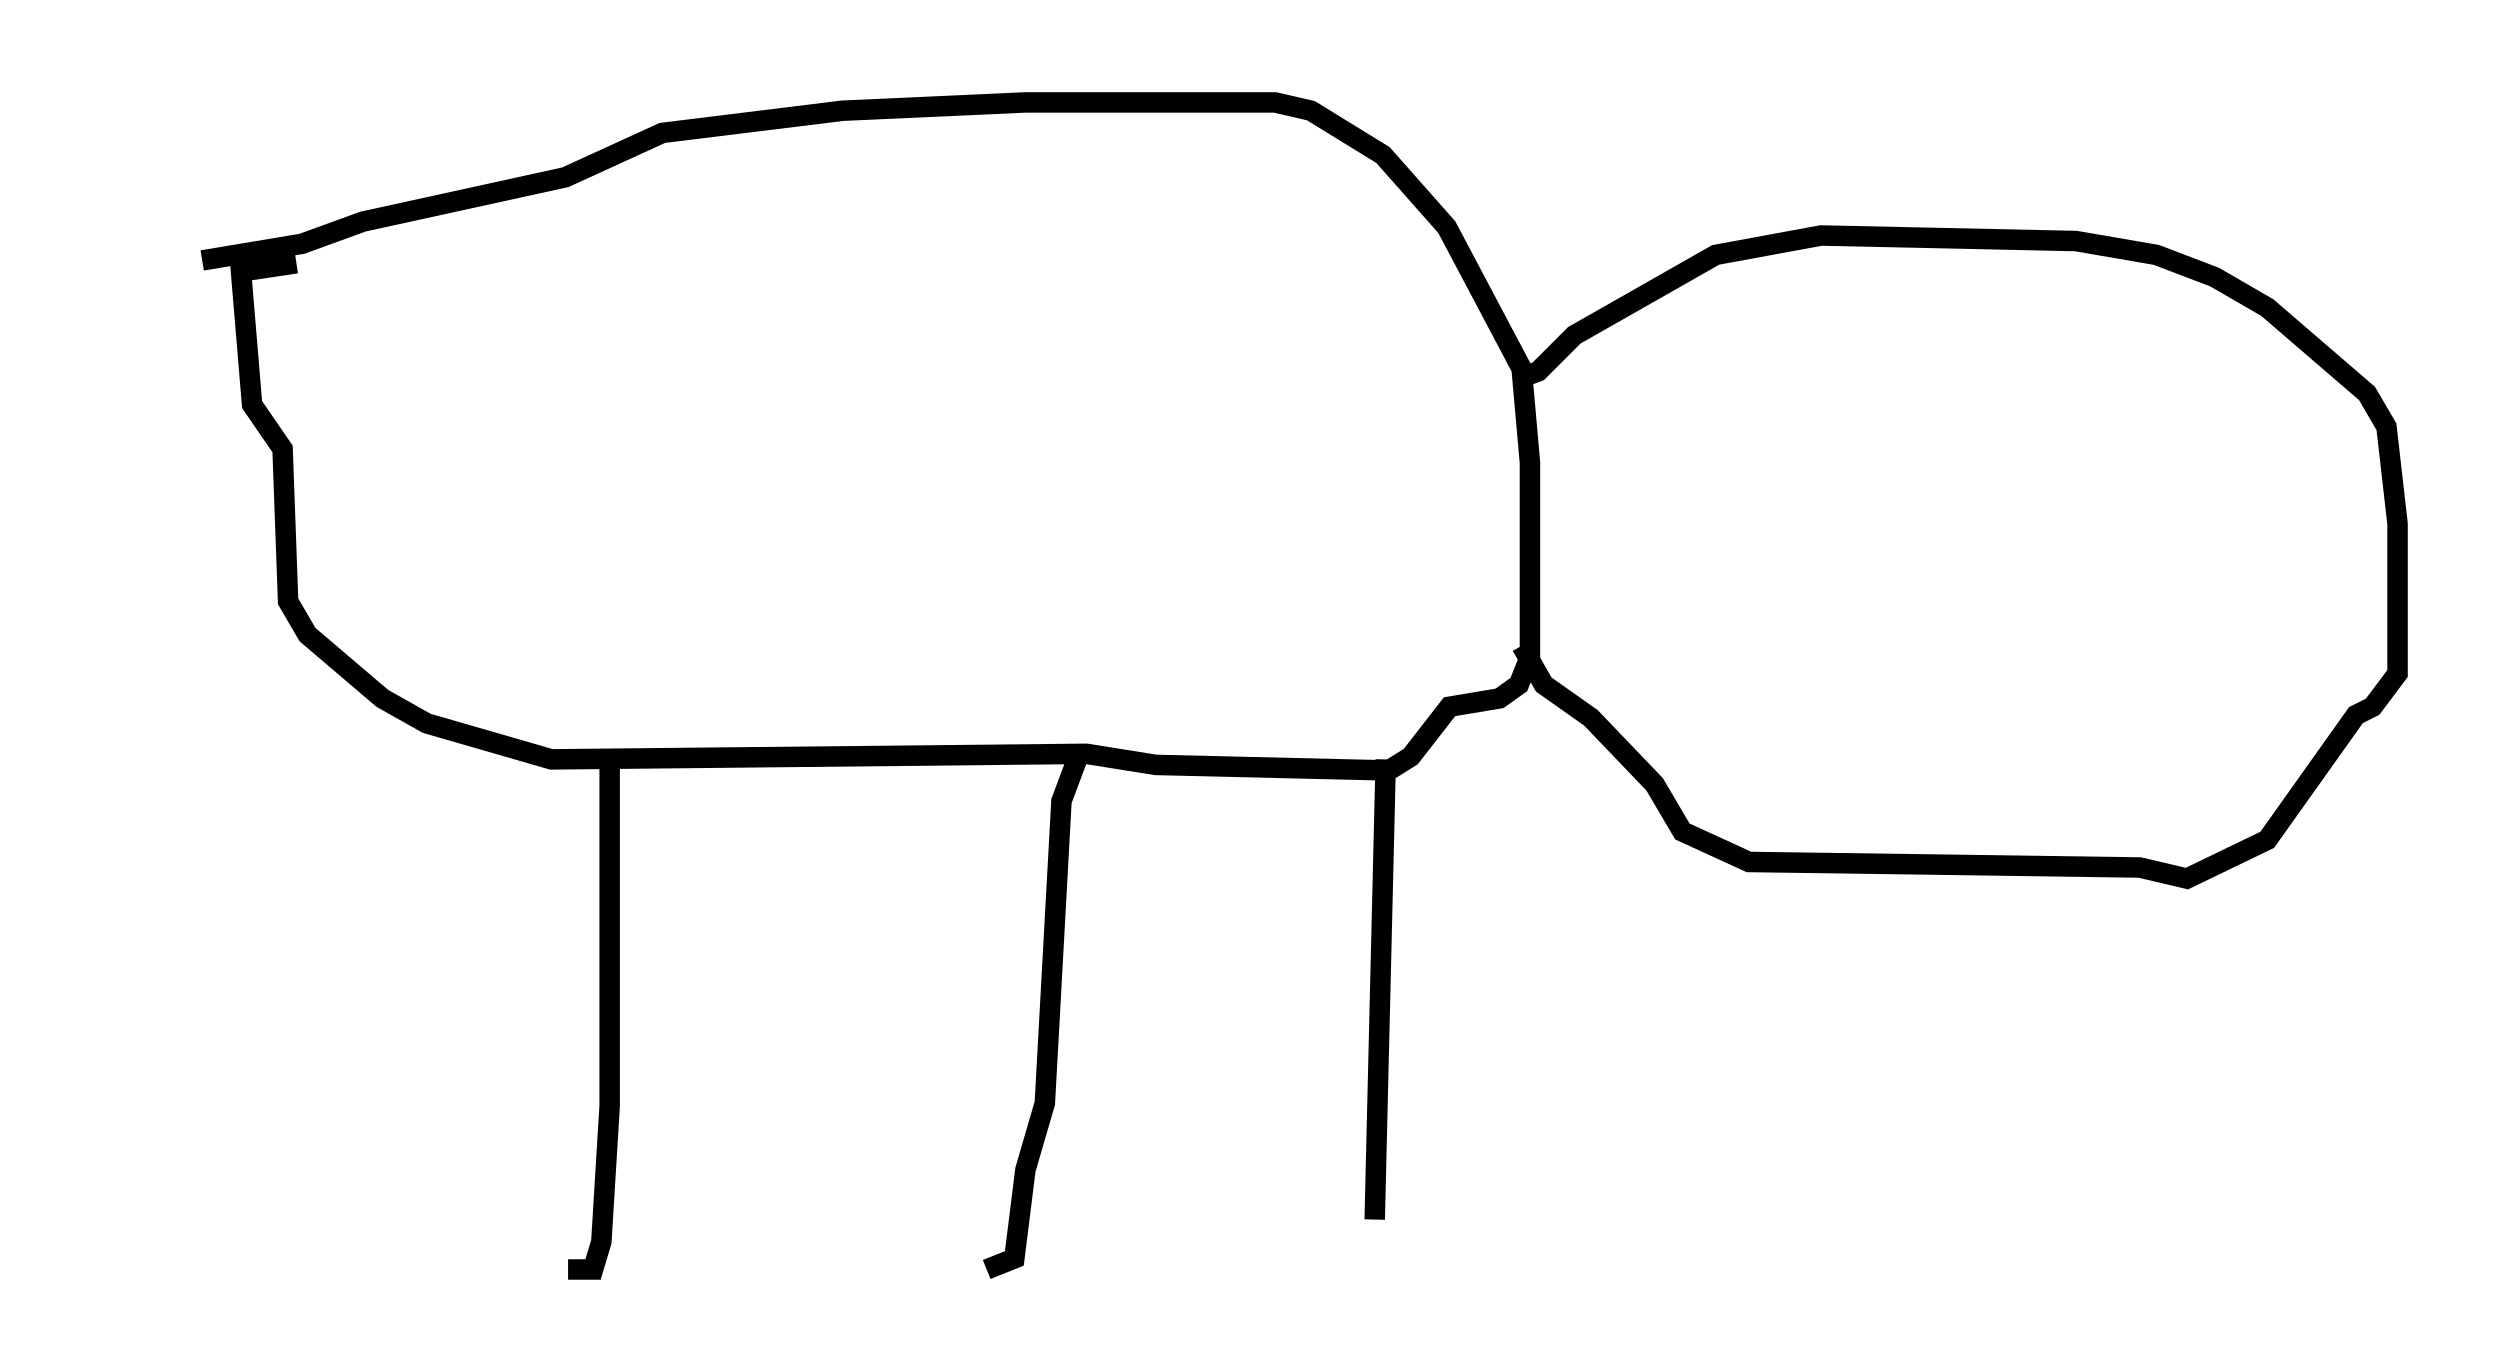 <?xml version="1.0" encoding="utf-8" ?>
<svg baseProfile="full" height="66.968" version="1.1" width="122.042" xmlns="http://www.w3.org/2000/svg" xmlns:ev="http://www.w3.org/2001/xml-events" xmlns:xlink="http://www.w3.org/1999/xlink"><defs /><rect fill="white" height="66.968" width="122.042" x="0" y="0" /><path d="M5, 14.878 m4.871, -2.165 l4.871, -0.812 2.977, -1.083 l9.878, -2.165 4.736, -2.165 l8.796, -1.083 8.931, -0.406 l12.178, 0.0 1.759, 0.406 l3.518, 2.165 3.112, 3.518 l3.654, 6.901 0.406, 4.601 l0.0, 9.472 -0.541, 1.353 l-0.947, 0.677 -2.436, 0.406 l-1.894, 2.436 -1.083, 0.677 l-11.367, -0.271 -3.383, -0.541 l-26.116, 0.271 -6.089, -1.759 l-2.165, -1.218 -3.654, -3.112 l-0.947, -1.624 -0.271, -7.442 l-1.488, -2.165 -0.541, -6.495 l2.706, -0.406 m59.539, 5.683 l1.083, -0.406 1.759, -1.759 l6.901, -3.924 5.142, -0.947 l12.449, 0.271 3.924, 0.677 l2.842, 1.083 2.571, 1.488 l4.871, 4.195 0.947, 1.624 l0.541, 4.736 0.0, 7.307 l-1.218, 1.624 -0.812, 0.406 l-4.33, 6.089 -3.924, 1.894 l-2.3, -0.541 -19.08, -0.271 l-3.248, -1.488 -1.353, -2.3 l-3.112, -3.248 -2.3, -1.624 l-1.083, -1.894 m-6.631, 5.548 l-0.541, 22.463 m-14.479, -22.598 l-0.812, 2.165 -0.812, 14.75 l-0.947, 3.248 -0.541, 4.33 l-1.353, 0.541 m-18.403, -24.492 l0.0, 16.509 -0.406, 6.631 l-0.406, 1.353 -1.218, 0.0 m37.212, -13.938 l0.0, 0.0 " fill="none" stroke="black" stroke-width="1" /></svg>